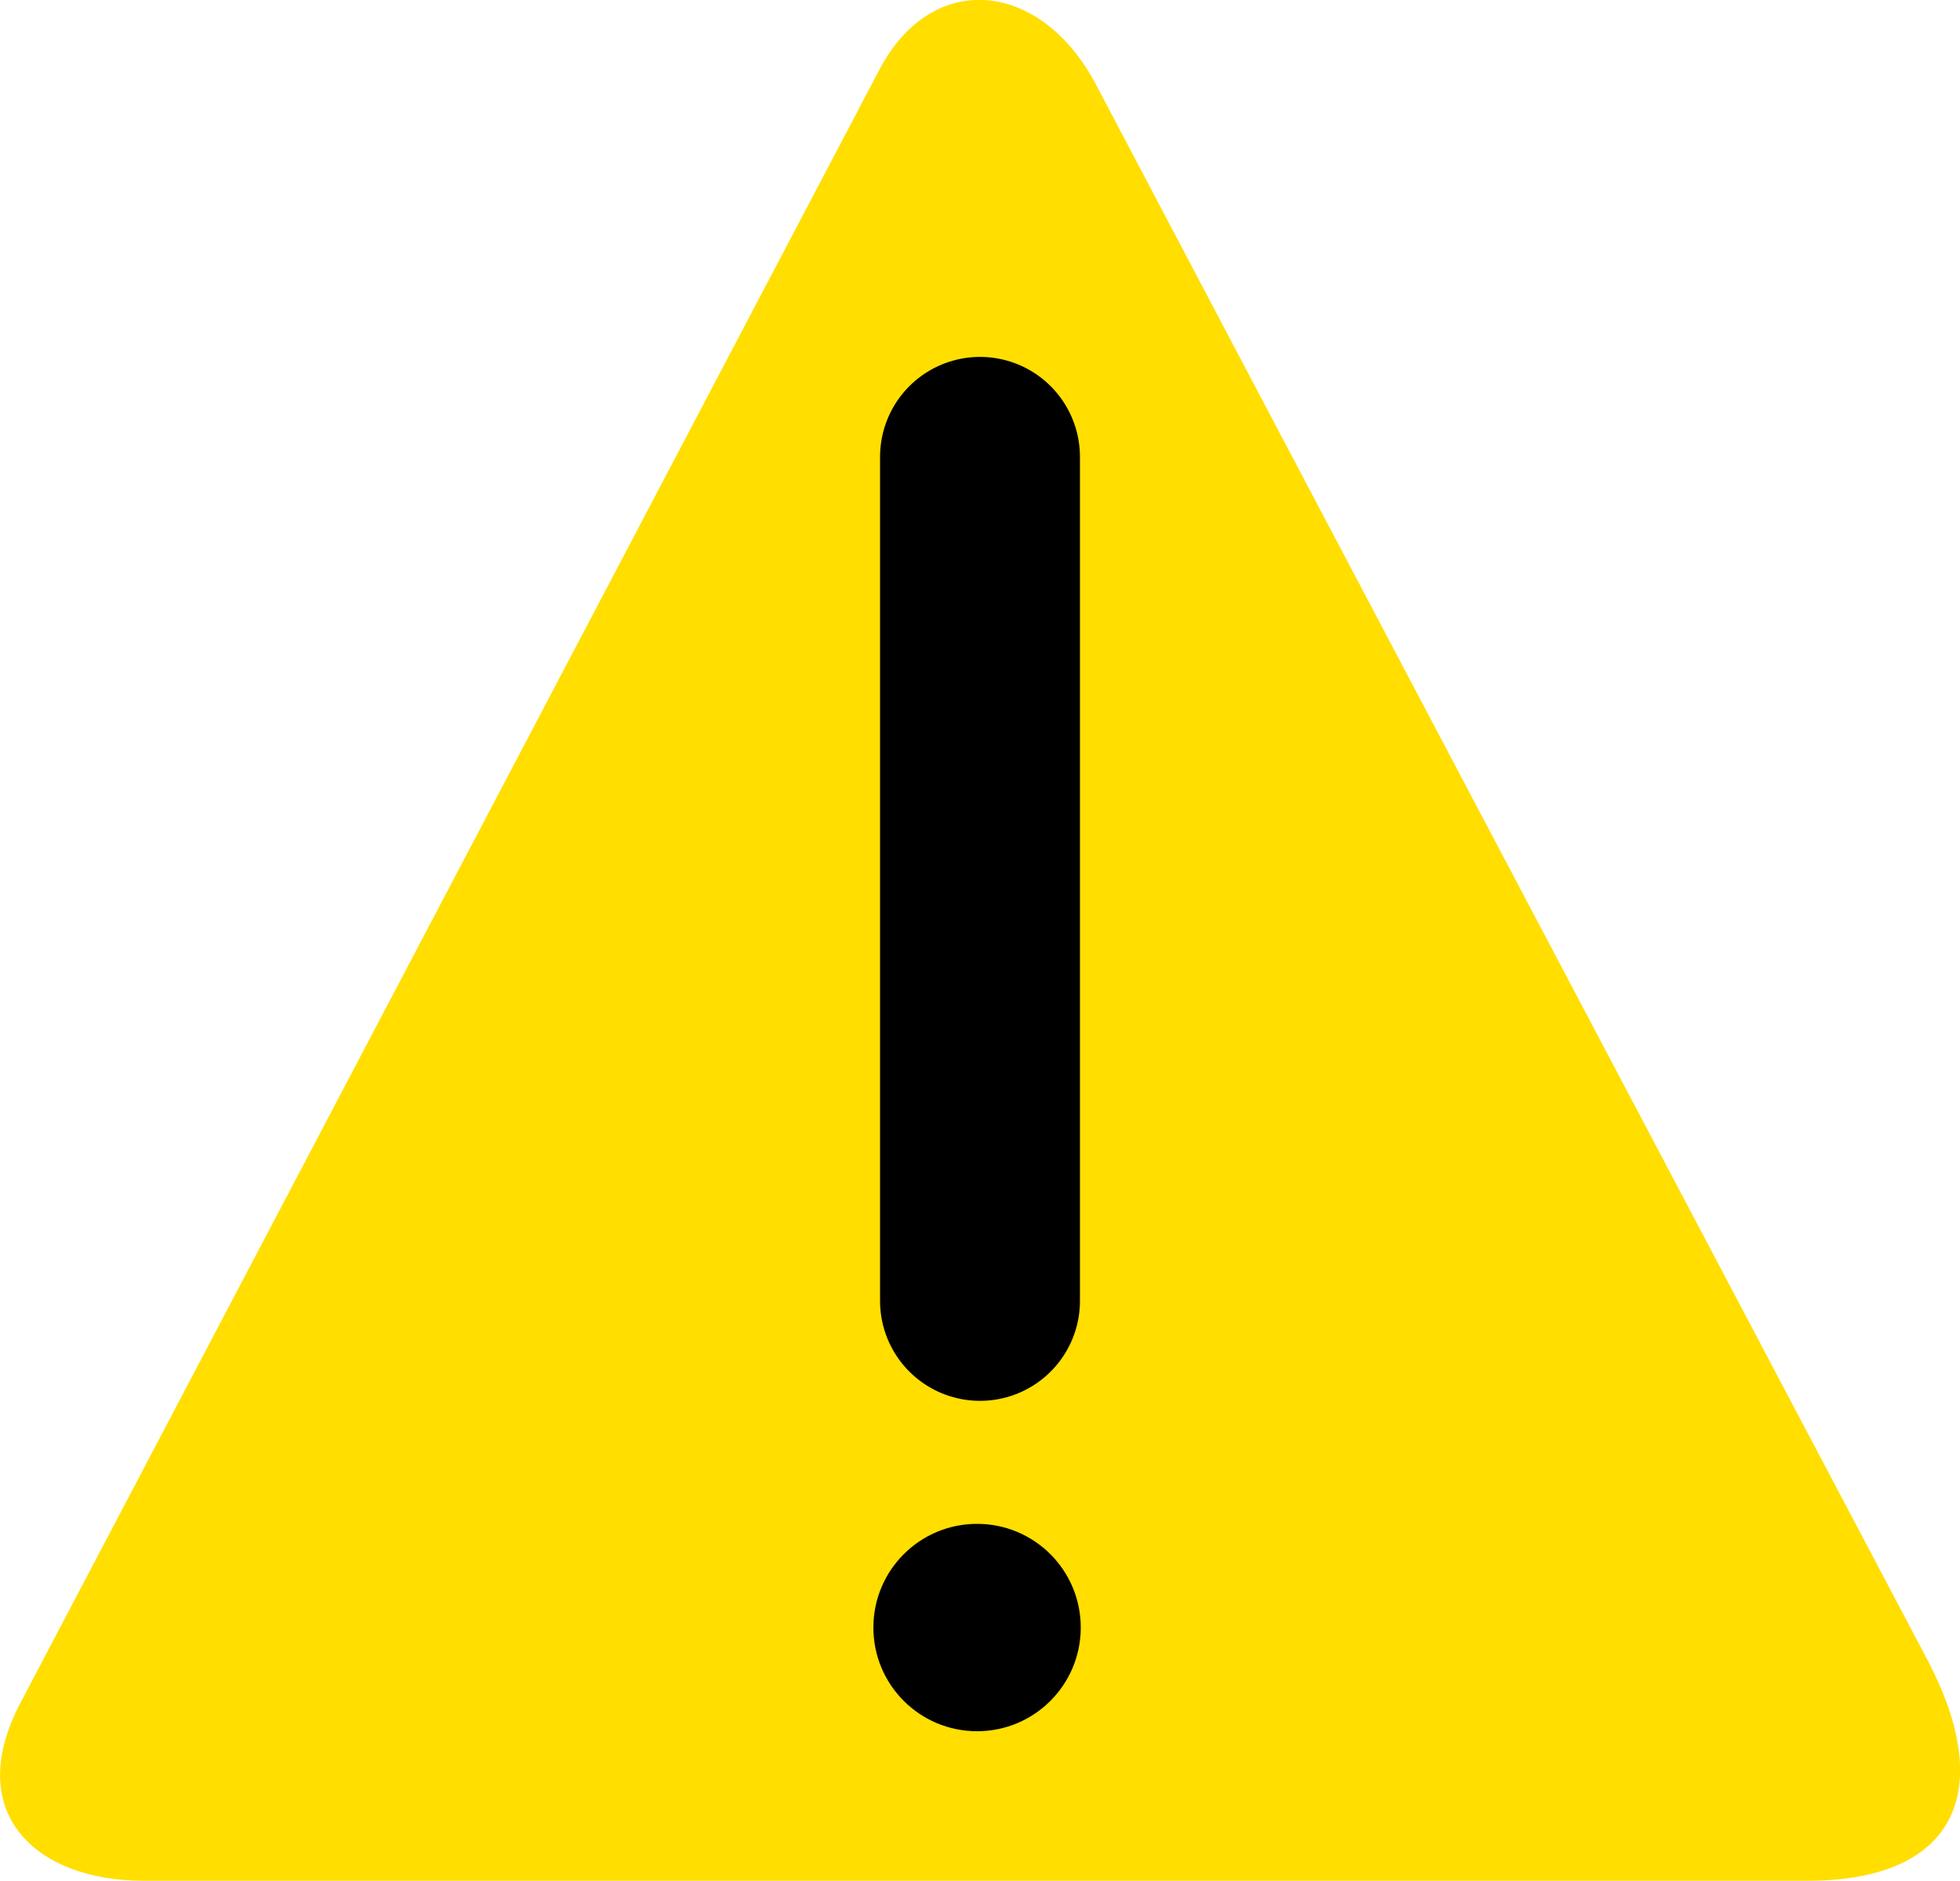 <svg version="1.1" xmlns="http://www.w3.org/2000/svg" xmlns:xlink="http://www.w3.org/1999/xlink" width="14.708" height="14.113" viewBox="0,0,14.708,14.113"><g transform="translate(-312.646,-172.694)"><g stroke-miterlimit="10"><path d="M326.213,186.806c-3.401,0 -10.669,0 -12.49,0c-0.81,0 -1.358,-0.51 -0.923,-1.336c1.611,-3.063 5.506,-10.468 6.445,-12.253c0.398,-0.757 1.214,-0.671 1.626,0.113c0.917,1.743 4.543,8.608 6.235,11.812c0.537,1.016 0.189,1.664 -0.893,1.664z" fill="#ffde00" stroke="none" stroke-width="0" stroke-linecap="butt"/><path d="M319.2,184.906c0,-0.43 0.348,-0.778 0.778,-0.778c0.43,0 0.778,0.348 0.778,0.778c0,0.43 -0.348,0.778 -0.778,0.778c-0.43,0 -0.778,-0.348 -0.778,-0.778z" fill="#000000" stroke="#797979" stroke-width="0" stroke-linecap="butt"/><path d="M320,176.122v6.333" fill="none" stroke="#000000" stroke-width="1.5" stroke-linecap="round"/></g></g></svg>